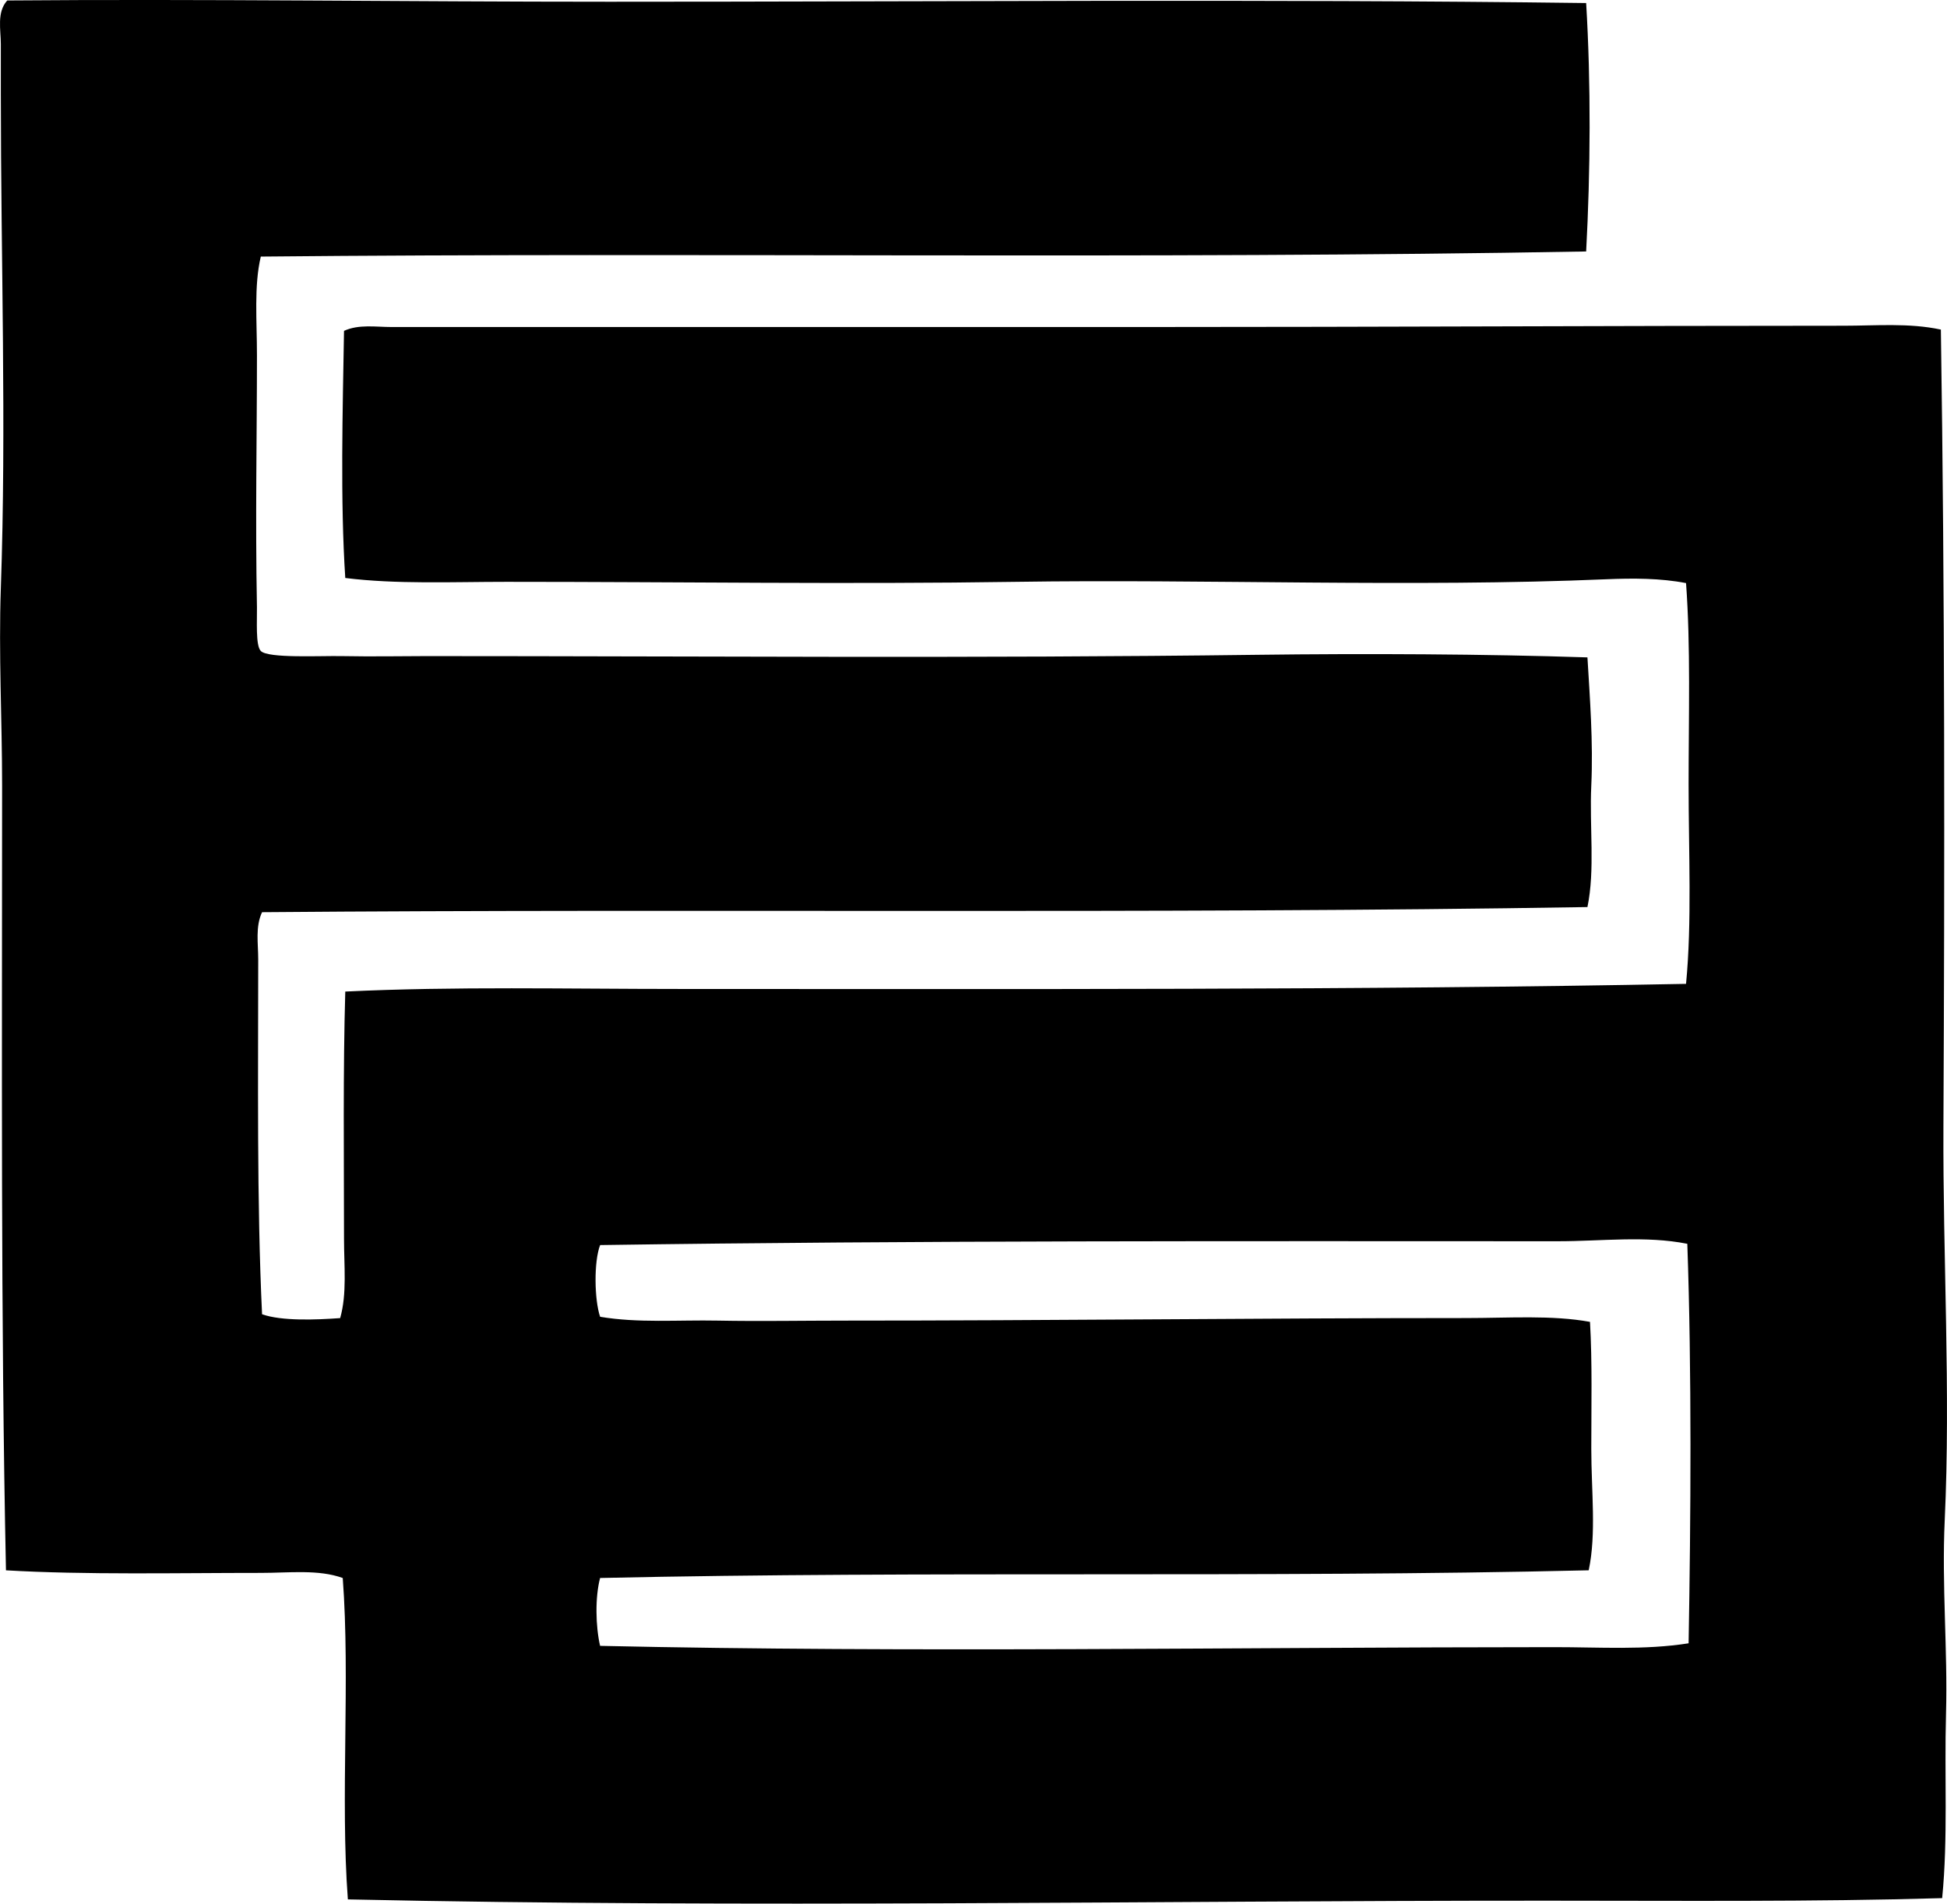 <?xml version="1.0" encoding="iso-8859-1"?>
<!-- Generator: Adobe Illustrator 19.2.0, SVG Export Plug-In . SVG Version: 6.00 Build 0)  -->
<svg version="1.1" xmlns="http://www.w3.org/2000/svg" xmlns:xlink="http://www.w3.org/1999/xlink" x="0px" y="0px"
	 viewBox="0 0 76.909 75.202" style="enable-background:new 0 0 76.909 75.202;" xml:space="preserve">
<g id="Editorial_x5F_Arte">
	<path style="fill-rule:evenodd;clip-rule:evenodd;" d="M62.655,0.12c0.193,3.21,0.171,6.634,0,9.814
		c-17.205,0.313-35.228,0.033-52.353,0.202c-0.274,1.158-0.152,2.534-0.152,3.896c0,3.296-0.068,6.399,0,9.965
		c0.01,0.486-0.062,1.501,0.152,1.72c0.293,0.298,2.348,0.186,3.186,0.202c1.241,0.024,2.423,0,3.339,0
		c11.056,0.001,21.555,0.093,32.828-0.051c4.308-0.055,8.991-0.032,13.051,0.102c0.096,1.607,0.231,3.354,0.152,5.058
		c-0.076,1.639,0.153,3.329-0.152,4.805c-16.948,0.281-35.343,0.06-52.354,0.203c-0.269,0.569-0.152,1.24-0.152,1.871
		c0,4.579-0.059,9.582,0.152,14.012c0.773,0.275,2.135,0.221,3.085,0.152c0.274-0.964,0.152-2.062,0.152-3.137
		c-0.001-3.177-0.042-6.635,0.05-9.763c4.323-0.208,8.782-0.102,13.254-0.102c13.186,0.001,26.819,0.047,39.708-0.202
		c0.235-2.442,0.101-5.183,0.101-7.891c0.001-2.713,0.083-5.436-0.101-7.941c-1.004-0.196-2.103-0.196-3.137-0.152
		c-7.691,0.326-15.839-0.012-23.318,0.102c-6.646,0.101-13.284,0-20.133,0c-2.163,0-4.345,0.101-6.374-0.152
		c-0.2-3.036-0.102-6.642-0.05-9.762c0.579-0.269,1.269-0.152,1.872-0.152c9.877,0,20.108,0.001,29.742,0
		c9.363,0,18.21-0.05,27.619-0.051c1.283,0,2.586-0.118,3.845,0.152c0.157,10.438,0.152,21.101,0.101,31.463
		c-0.025,5.206,0.288,10.463,0.051,15.579c-0.119,2.564,0.12,5.116,0.051,7.639c-0.068,2.464,0.083,4.903-0.152,7.284
		c-5.122,0.15-10.354,0.101-15.63,0.101c-15.723-0.003-31.533,0.294-47.347-0.051c-0.301-3.999,0.099-8.698-0.202-12.696
		c-0.956-0.348-2.122-0.202-3.237-0.202c-3.272-0.001-6.938,0.082-10.066-0.102C0.026,52.052,0.083,41.62,0.083,31.027
		c0-2.575-0.14-5.197-0.05-7.79c0.223-6.446,0-12.923,0-19.525c0-0.643,0-1.325,0-1.973c0-0.557-0.168-1.257,0.253-1.72
		c7.713-0.064,15.706,0.05,23.774,0.05C36.788,0.07,49.877-0.044,62.655,0.12z M61.543,49.035
		c-12.445-0.002-25.324-0.033-37.837,0.151c-0.254,0.652-0.228,2.176,0,2.833c1.508,0.254,3.079,0.12,4.653,0.151
		c1.65,0.032,3.331,0,5.009,0c8.102,0,16.439-0.1,24.533-0.101c1.724-0.001,3.4-0.123,4.906,0.151
		c0.092,1.607,0.051,3.334,0.051,5.008c0,1.688,0.205,3.36-0.102,4.806c-12.891,0.307-26.109,0.014-39.051,0.304
		c-0.202,0.752-0.18,1.911,0,2.681c12.241,0.274,25.274,0.053,37.686,0.051c1.786-0.001,3.57,0.123,5.311-0.152
		c0.088-4.962,0.126-10.747-0.051-15.782C65.004,48.808,63.268,49.035,61.543,49.035z"/>
</g>
<g id="Layer_1">
</g>
</svg>

